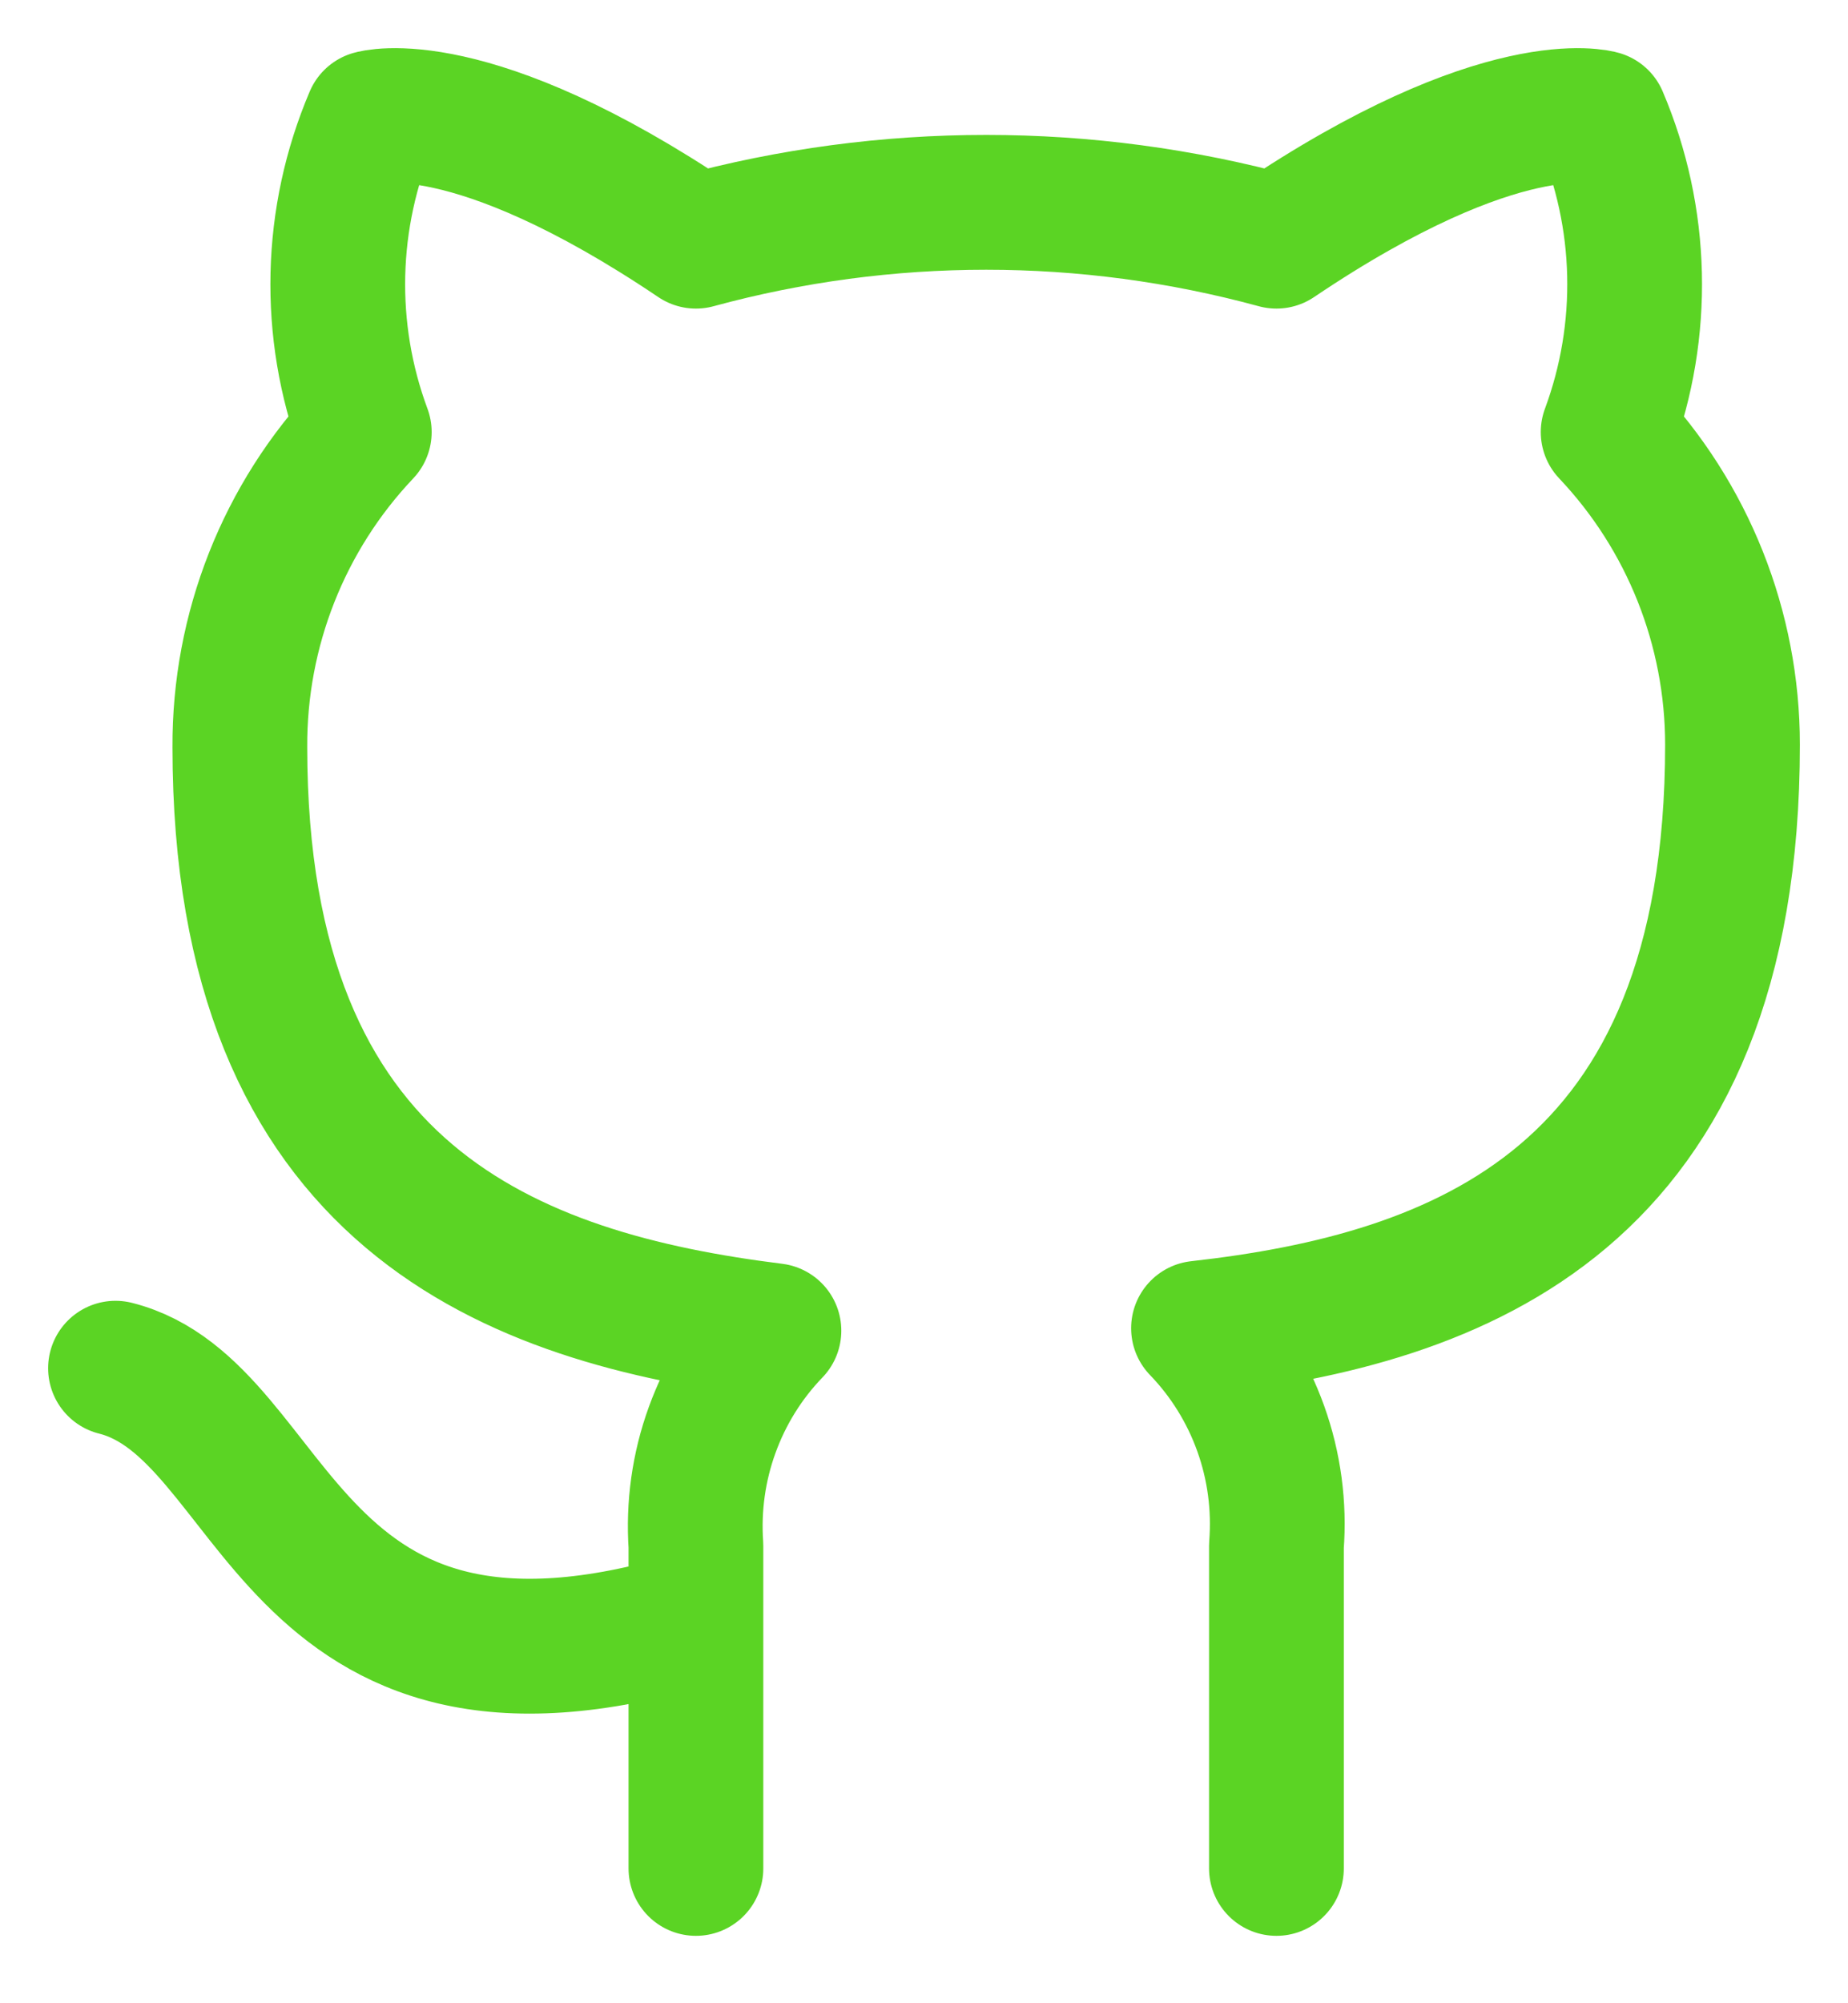 <svg width="24" height="26" viewBox="0 0 24 26" fill="none" xmlns="http://www.w3.org/2000/svg">
<path d="M9.038 21.004C3.654 22.627 3.654 18.299 1.5 17.758M16.577 24.25V20.063C16.617 19.547 16.548 19.028 16.373 18.541C16.199 18.055 15.923 17.61 15.565 17.239C18.946 16.86 22.5 15.573 22.5 9.665C22.5 8.155 21.921 6.702 20.885 5.608C21.375 4.286 21.341 2.826 20.788 1.529C20.788 1.529 19.517 1.15 16.577 3.13C14.109 2.458 11.507 2.458 9.038 3.13C6.098 1.15 4.828 1.529 4.828 1.529C4.275 2.826 4.24 4.286 4.731 5.608C3.686 6.71 3.107 8.176 3.115 9.698C3.115 15.562 6.669 16.849 10.051 17.271C9.696 17.639 9.423 18.078 9.249 18.559C9.074 19.04 9.003 19.552 9.038 20.063V24.25" stroke="#5BD424" stroke-width="1.75" stroke-linecap="round" stroke-linejoin="round"/>
</svg>
